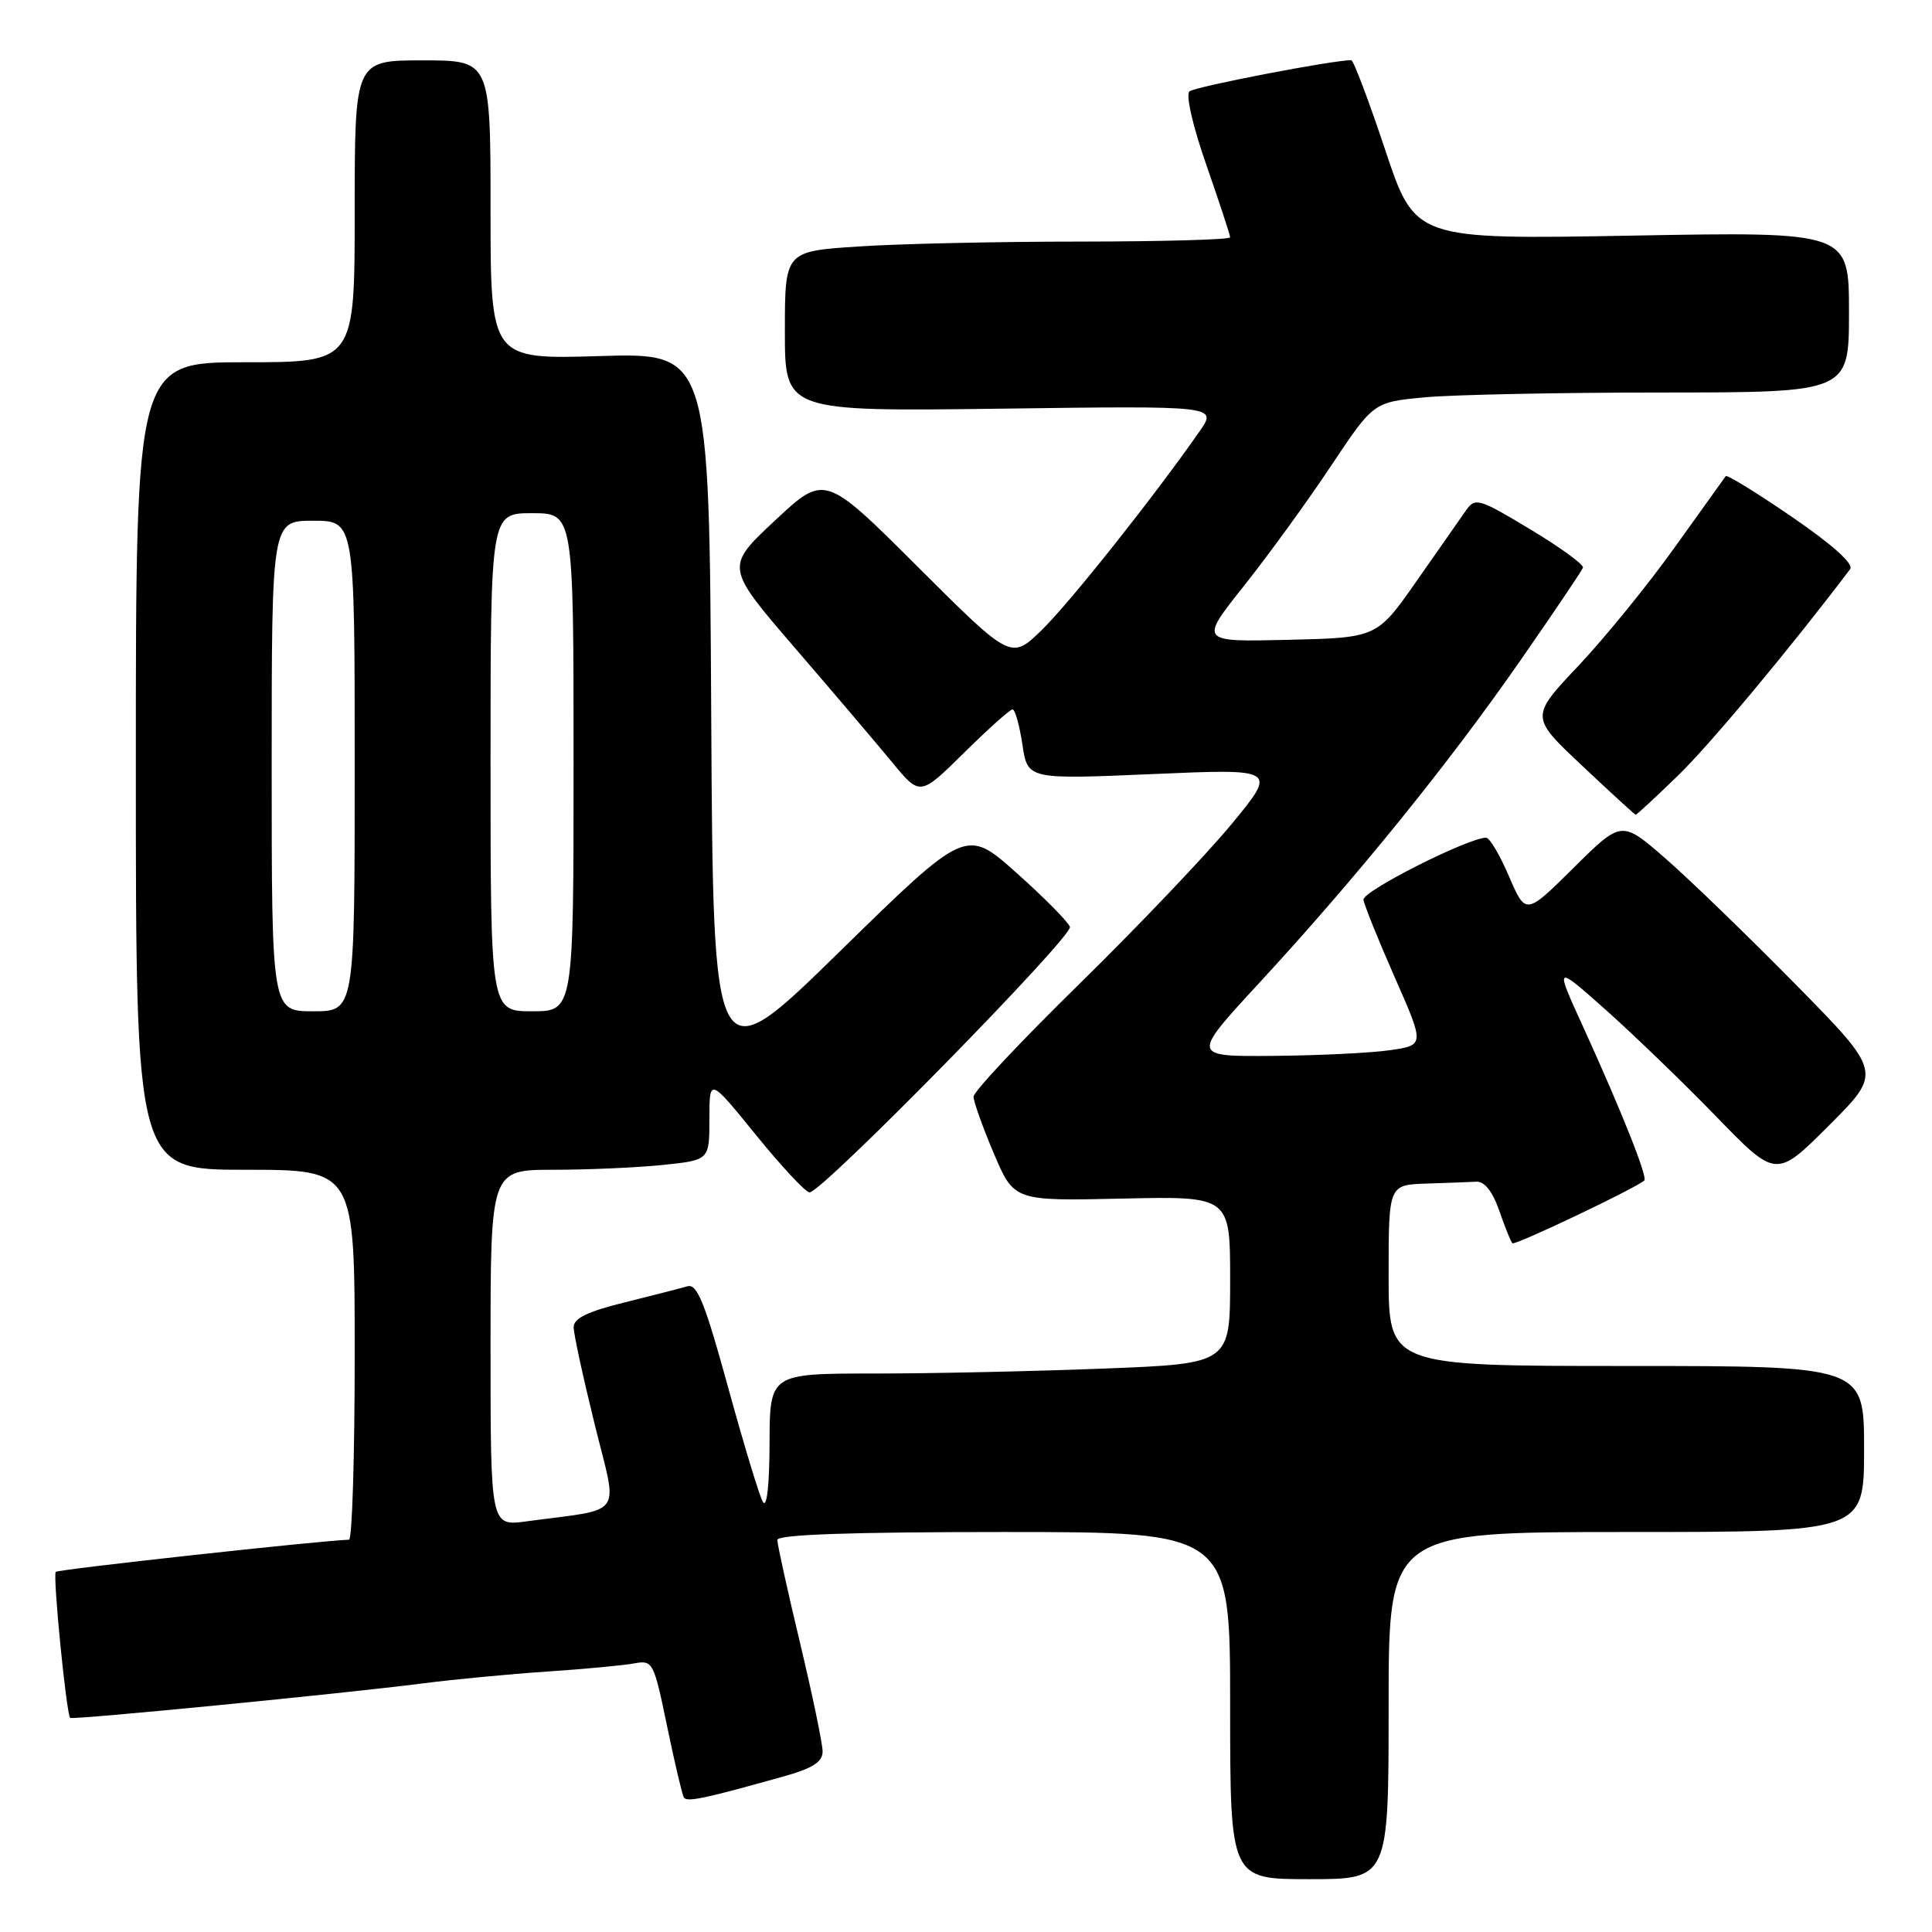 <?xml version="1.0" encoding="UTF-8" standalone="no"?>
<!DOCTYPE svg PUBLIC "-//W3C//DTD SVG 1.1//EN" "http://www.w3.org/Graphics/SVG/1.1/DTD/svg11.dtd" >
<svg xmlns="http://www.w3.org/2000/svg" xmlns:xlink="http://www.w3.org/1999/xlink" version="1.1" viewBox="0 0 256 256">
 <g >
 <path fill="currentColor"
d=" M 184.00 226.00 C 184.00 203.00 184.00 203.00 215.50 203.00 C 247.00 203.00 247.00 203.00 247.00 192.00 C 247.00 181.00 247.00 181.00 215.50 181.00 C 184.00 181.00 184.00 181.00 184.00 169.00 C 184.00 157.00 184.00 157.00 189.00 156.83 C 191.75 156.74 194.74 156.63 195.65 156.58 C 196.71 156.53 197.79 157.91 198.66 160.42 C 199.40 162.58 200.19 164.52 200.40 164.74 C 200.73 165.07 216.77 157.43 217.88 156.42 C 218.35 155.99 214.85 147.20 209.81 136.14 C 205.99 127.79 205.99 127.79 212.75 133.79 C 216.46 137.10 223.07 143.47 227.43 147.97 C 235.35 156.13 235.35 156.13 242.37 149.11 C 249.39 142.09 249.39 142.09 237.95 130.46 C 231.65 124.06 223.88 116.54 220.68 113.75 C 214.87 108.69 214.87 108.69 208.52 114.98 C 202.17 121.27 202.17 121.27 199.96 116.14 C 198.75 113.31 197.38 111.00 196.92 111.00 C 194.56 111.00 180.52 118.09 180.67 119.21 C 180.76 119.92 182.63 124.55 184.81 129.50 C 188.78 138.50 188.78 138.50 184.14 139.16 C 181.59 139.53 174.63 139.86 168.67 139.91 C 157.85 140.00 157.85 140.00 166.85 130.25 C 179.66 116.37 191.84 101.34 201.31 87.73 C 205.81 81.25 209.61 75.63 209.75 75.22 C 209.89 74.82 206.75 72.53 202.77 70.14 C 195.92 66.02 195.47 65.89 194.24 67.65 C 193.53 68.67 190.59 72.88 187.70 77.00 C 182.46 84.50 182.46 84.50 170.69 84.78 C 158.92 85.06 158.92 85.06 164.84 77.62 C 168.09 73.53 173.28 66.38 176.37 61.73 C 181.99 53.29 181.99 53.29 188.75 52.65 C 192.46 52.30 206.64 52.01 220.25 52.01 C 245.00 52.00 245.00 52.00 245.00 41.35 C 245.00 30.70 245.00 30.70 216.25 31.22 C 187.50 31.74 187.50 31.74 183.55 19.87 C 181.37 13.34 179.35 7.99 179.05 7.98 C 176.85 7.92 158.32 11.48 157.61 12.11 C 157.09 12.55 158.06 16.76 159.86 21.89 C 161.58 26.85 163.00 31.15 163.00 31.45 C 163.00 31.75 154.11 32.00 143.25 32.01 C 132.39 32.01 119.11 32.30 113.75 32.66 C 104.00 33.30 104.00 33.30 104.00 43.91 C 104.00 54.52 104.00 54.52 132.65 54.15 C 161.30 53.77 161.30 53.77 158.96 57.14 C 152.97 65.74 141.74 79.88 138.05 83.47 C 133.97 87.44 133.97 87.44 121.62 75.12 C 109.28 62.81 109.28 62.81 102.69 68.97 C 96.10 75.13 96.10 75.13 105.30 85.82 C 110.36 91.69 116.17 98.53 118.21 101.00 C 121.91 105.50 121.91 105.50 127.74 99.75 C 130.94 96.59 133.83 94.00 134.17 94.00 C 134.50 94.00 135.09 96.09 135.47 98.64 C 136.16 103.28 136.16 103.28 152.71 102.57 C 169.26 101.85 169.26 101.85 163.13 109.27 C 159.75 113.35 150.69 122.86 143.00 130.40 C 135.30 137.94 129.00 144.65 129.00 145.31 C 129.00 145.96 130.20 149.34 131.68 152.82 C 134.36 159.14 134.36 159.14 148.68 158.82 C 163.00 158.50 163.00 158.50 163.00 169.59 C 163.00 180.69 163.00 180.69 146.34 181.34 C 137.18 181.70 123.45 182.00 115.84 182.00 C 102.00 182.00 102.00 182.00 101.97 191.25 C 101.95 196.89 101.61 199.91 101.08 199.00 C 100.61 198.18 98.53 191.31 96.45 183.73 C 93.40 172.62 92.37 170.06 91.09 170.44 C 90.21 170.70 86.46 171.66 82.75 172.58 C 77.85 173.79 76.00 174.69 76.01 175.87 C 76.02 176.77 77.27 182.54 78.79 188.70 C 81.89 201.28 82.93 199.81 69.75 201.59 C 65.00 202.23 65.00 202.23 65.00 178.61 C 65.00 155.00 65.00 155.00 73.35 155.00 C 77.95 155.00 84.47 154.71 87.85 154.36 C 94.00 153.72 94.00 153.72 94.00 148.25 C 94.00 142.79 94.00 142.79 100.17 150.39 C 103.57 154.58 106.76 158.00 107.27 158.00 C 108.92 158.00 142.19 124.07 141.77 122.82 C 141.55 122.16 138.37 118.94 134.69 115.66 C 128.01 109.70 128.01 109.70 111.25 126.10 C 94.50 142.50 94.50 142.50 94.24 94.62 C 93.98 46.75 93.98 46.75 79.49 47.18 C 65.00 47.62 65.00 47.62 65.00 27.81 C 65.00 8.00 65.00 8.00 56.00 8.00 C 47.00 8.00 47.00 8.00 47.00 28.00 C 47.00 48.00 47.00 48.00 32.50 48.00 C 18.00 48.00 18.00 48.00 18.00 101.50 C 18.00 155.00 18.00 155.00 32.50 155.00 C 47.00 155.00 47.00 155.00 47.00 179.50 C 47.00 192.97 46.66 204.01 46.25 204.02 C 42.59 204.12 7.73 207.94 7.39 208.28 C 6.97 208.69 8.79 227.13 9.30 227.63 C 9.59 227.92 45.60 224.40 56.00 223.06 C 60.12 222.53 67.55 221.82 72.50 221.49 C 77.45 221.16 82.64 220.67 84.04 220.41 C 86.50 219.95 86.63 220.21 88.39 228.72 C 89.39 233.55 90.39 237.80 90.61 238.17 C 91.01 238.82 93.23 238.36 103.75 235.41 C 107.68 234.31 109.00 233.48 109.00 232.08 C 109.00 231.05 107.65 224.57 106.00 217.66 C 104.35 210.76 103.00 204.63 103.00 204.05 C 103.00 203.34 112.63 203.00 133.00 203.00 C 163.00 203.00 163.00 203.00 163.00 226.00 C 163.00 249.00 163.00 249.00 173.50 249.00 C 184.00 249.00 184.00 249.00 184.00 226.00 Z  M 222.36 102.75 C 226.61 98.63 237.30 85.80 245.15 75.42 C 245.67 74.73 242.87 72.22 237.47 68.51 C 232.80 65.31 228.84 62.87 228.67 63.09 C 228.50 63.32 225.47 67.54 221.94 72.48 C 218.42 77.42 212.66 84.50 209.15 88.22 C 202.76 94.99 202.76 94.99 209.63 101.45 C 213.41 105.01 216.60 107.93 216.73 107.96 C 216.85 107.98 219.39 105.64 222.36 102.75 Z  M 36.00 101.50 C 36.00 69.00 36.00 69.00 41.50 69.00 C 47.00 69.00 47.00 69.00 47.00 101.50 C 47.00 134.00 47.00 134.00 41.50 134.00 C 36.00 134.00 36.00 134.00 36.00 101.50 Z  M 65.00 101.00 C 65.00 68.00 65.00 68.00 70.50 68.00 C 76.00 68.00 76.00 68.00 76.00 101.00 C 76.00 134.00 76.00 134.00 70.50 134.00 C 65.00 134.00 65.00 134.00 65.00 101.00 Z "/>
</g>
</svg>